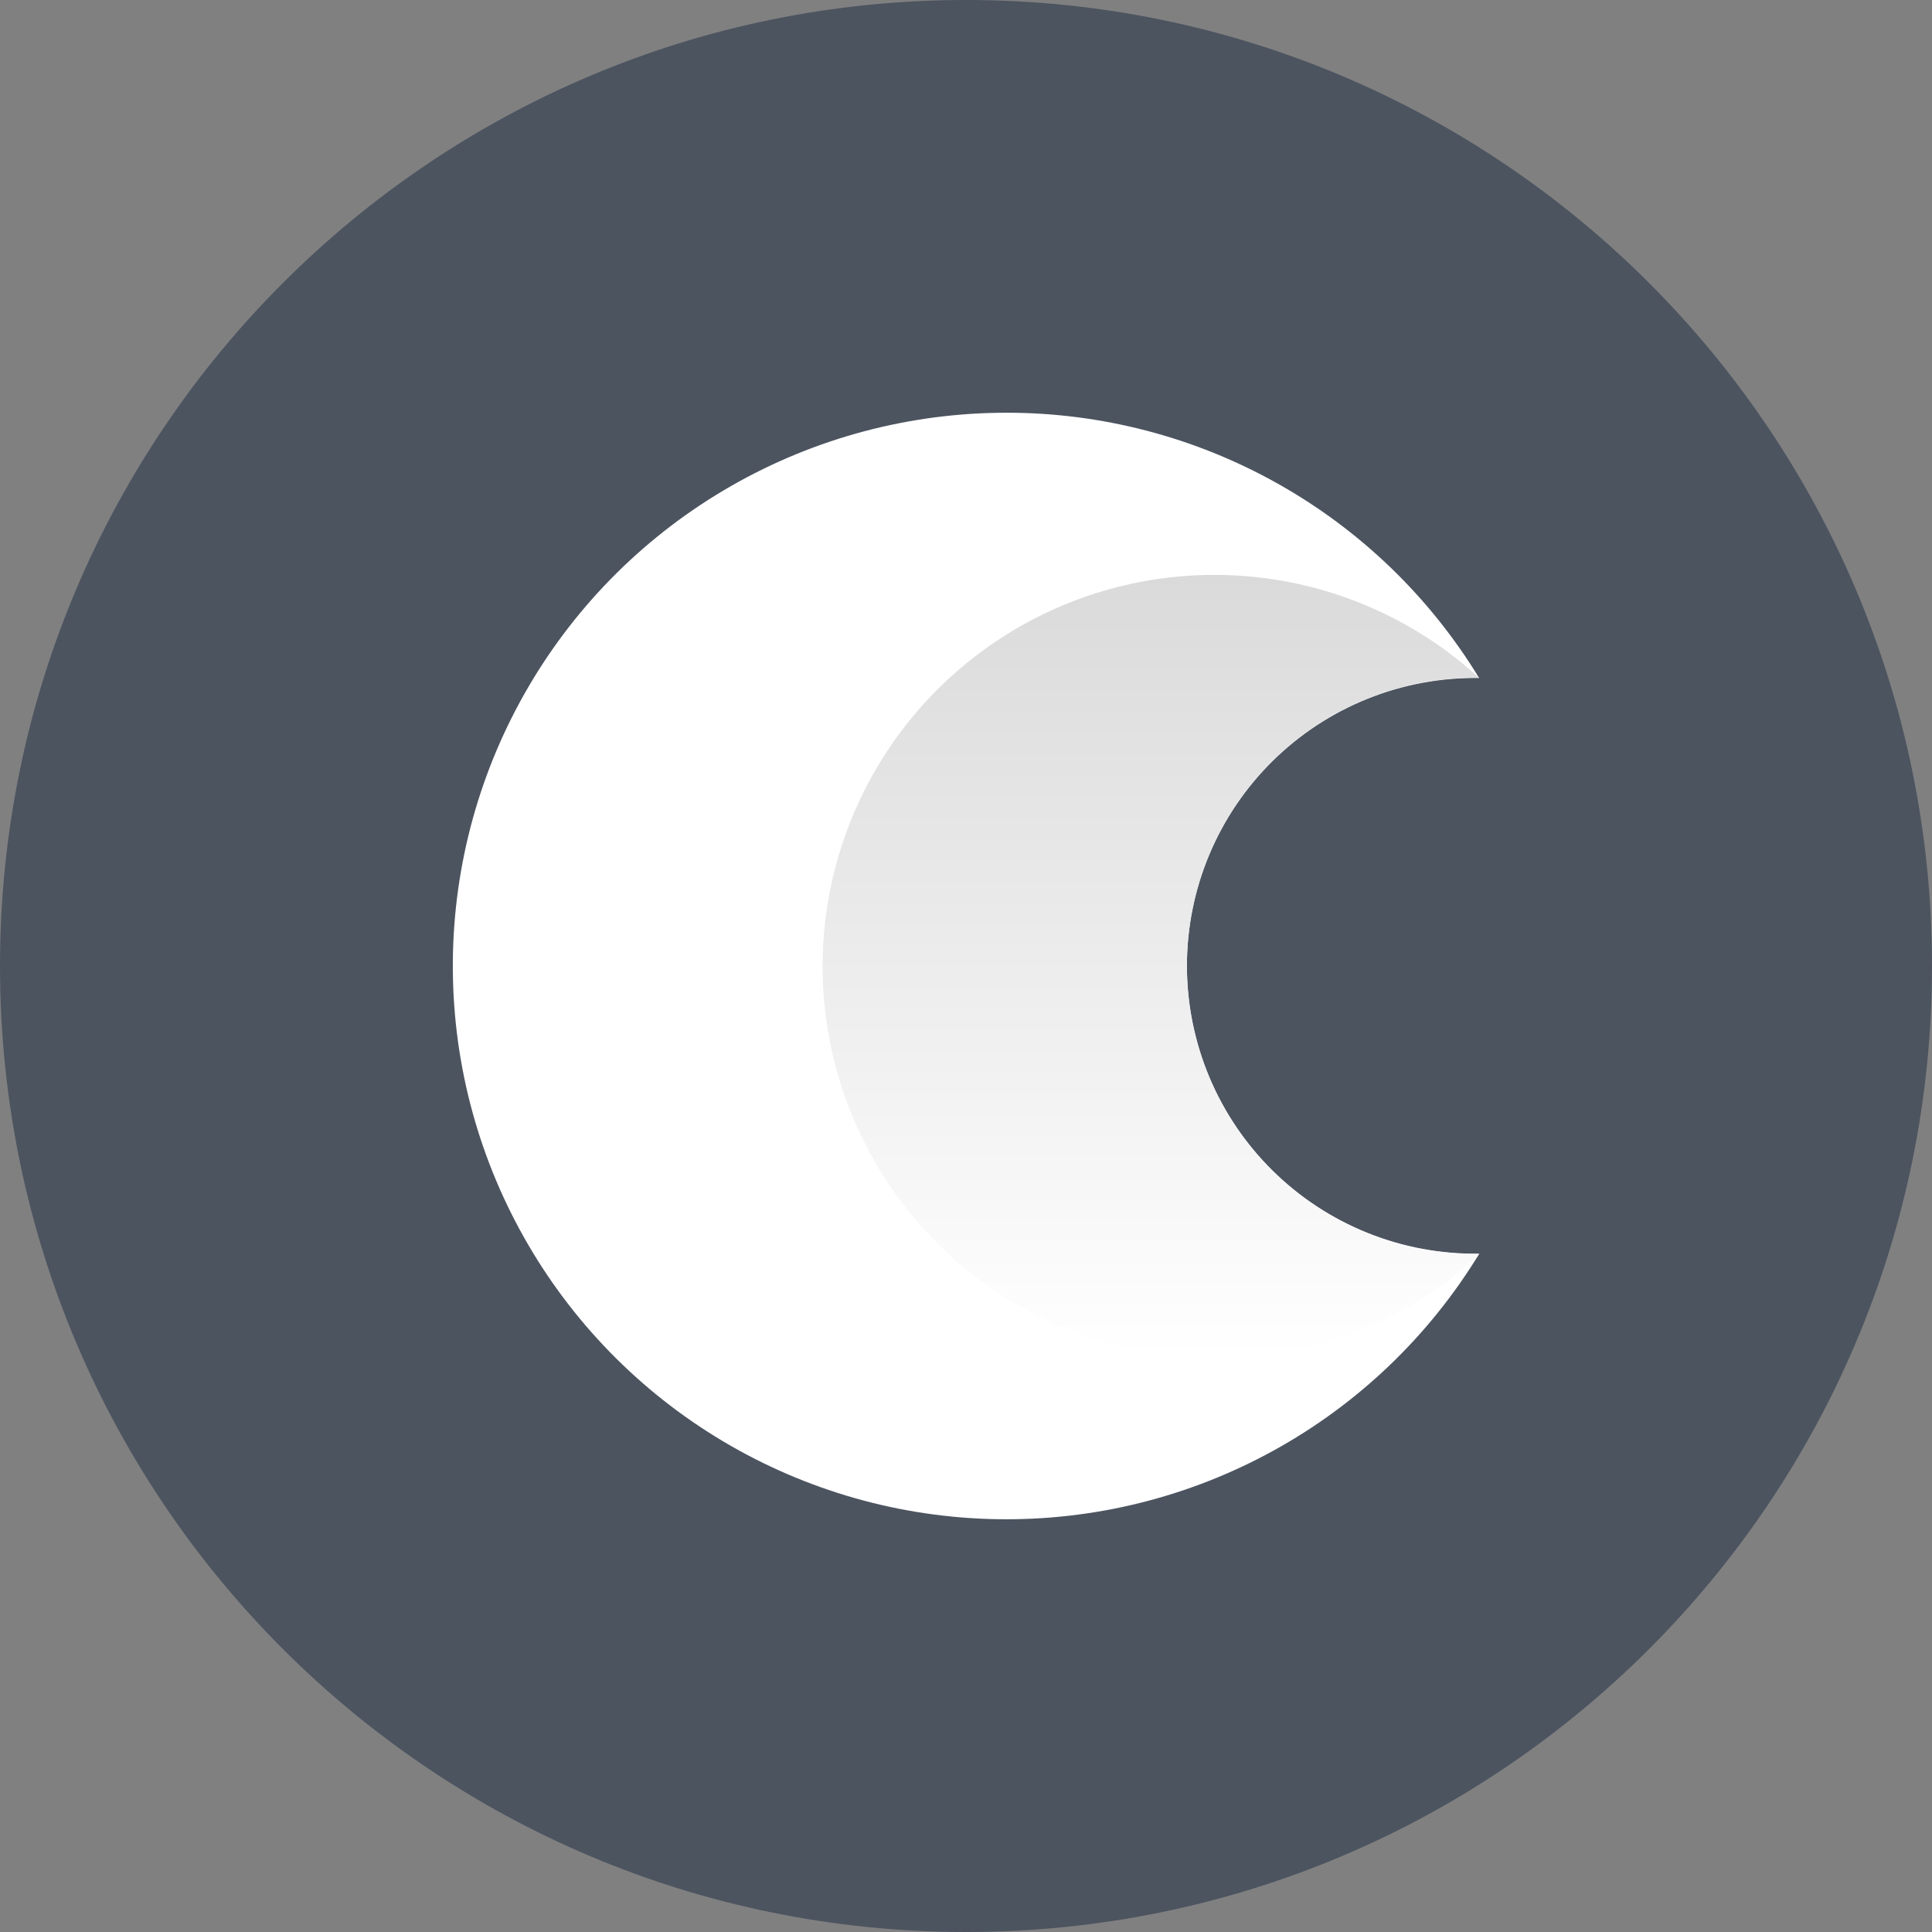 <svg width="64" height="64" viewBox="0 0 64 64" fill="none" xmlns="http://www.w3.org/2000/svg">
<rect x="0" y="0" width="64" height="64" fill="#808080" stroke="none"/>
<path d="M64 32C64 49.673 49.673 64 32 64C14.327 64 0 49.673 0 32C0 14.327 14.327 0 32 0C49.673 0 64 14.327 64 32Z" fill="#4C5460"/>
<path fill-rule="evenodd" clip-rule="evenodd" d="M33.34 13.672C36.485 13.67 39.578 14.478 42.32 16.017C45.063 17.556 47.362 19.775 48.998 22.46C47.733 22.442 46.477 22.676 45.304 23.147C44.13 23.619 43.062 24.318 42.161 25.206C41.26 26.093 40.545 27.151 40.056 28.317C39.568 29.483 39.317 30.735 39.317 31.999C39.317 33.263 39.568 34.515 40.056 35.681C40.545 36.847 41.26 37.905 42.161 38.792C43.062 39.68 44.13 40.38 45.304 40.851C46.477 41.322 47.733 41.556 48.998 41.538C47.332 44.269 44.98 46.518 42.176 48.059C39.371 49.601 36.212 50.382 33.012 50.325C29.812 50.268 26.682 49.375 23.934 47.734C21.186 46.094 18.916 43.764 17.349 40.974C15.782 38.185 14.972 35.035 15.001 31.836C15.029 28.637 15.895 25.502 17.512 22.741C19.129 19.98 21.441 17.691 24.218 16.1C26.994 14.509 30.14 13.672 33.34 13.672Z" fill="white"/>
<path fill-rule="evenodd" clip-rule="evenodd" d="M49 22.451C47.735 22.433 46.48 22.667 45.306 23.138C44.132 23.609 43.064 24.309 42.163 25.197C41.262 26.084 40.547 27.142 40.059 28.308C39.571 29.474 39.319 30.726 39.319 31.99C39.319 33.254 39.571 34.506 40.059 35.672C40.547 36.838 41.262 37.896 42.163 38.783C43.064 39.671 44.132 40.37 45.306 40.842C46.48 41.313 47.735 41.546 49 41.528L48.944 41.621C47.08 43.31 44.765 44.422 42.281 44.82C39.797 45.218 37.251 44.886 34.952 43.864C32.653 42.842 30.701 41.174 29.334 39.063C27.967 36.953 27.242 34.49 27.25 31.976C27.257 29.461 27.996 27.003 29.376 24.901C30.755 22.798 32.717 21.142 35.022 20.133C37.326 19.124 39.874 18.807 42.356 19.22C44.838 19.632 47.146 20.757 49 22.457V22.451Z" fill="url(#paint0_linear_928_31710)"/>
<defs>
<linearGradient id="paint0_linear_928_31710" x1="38.121" y1="44.984" x2="38.121" y2="19.037" gradientUnits="userSpaceOnUse">
<stop stop-color="white"/>
<stop offset="1" stop-color="#DADADA"/>
</linearGradient>
</defs>
</svg>
